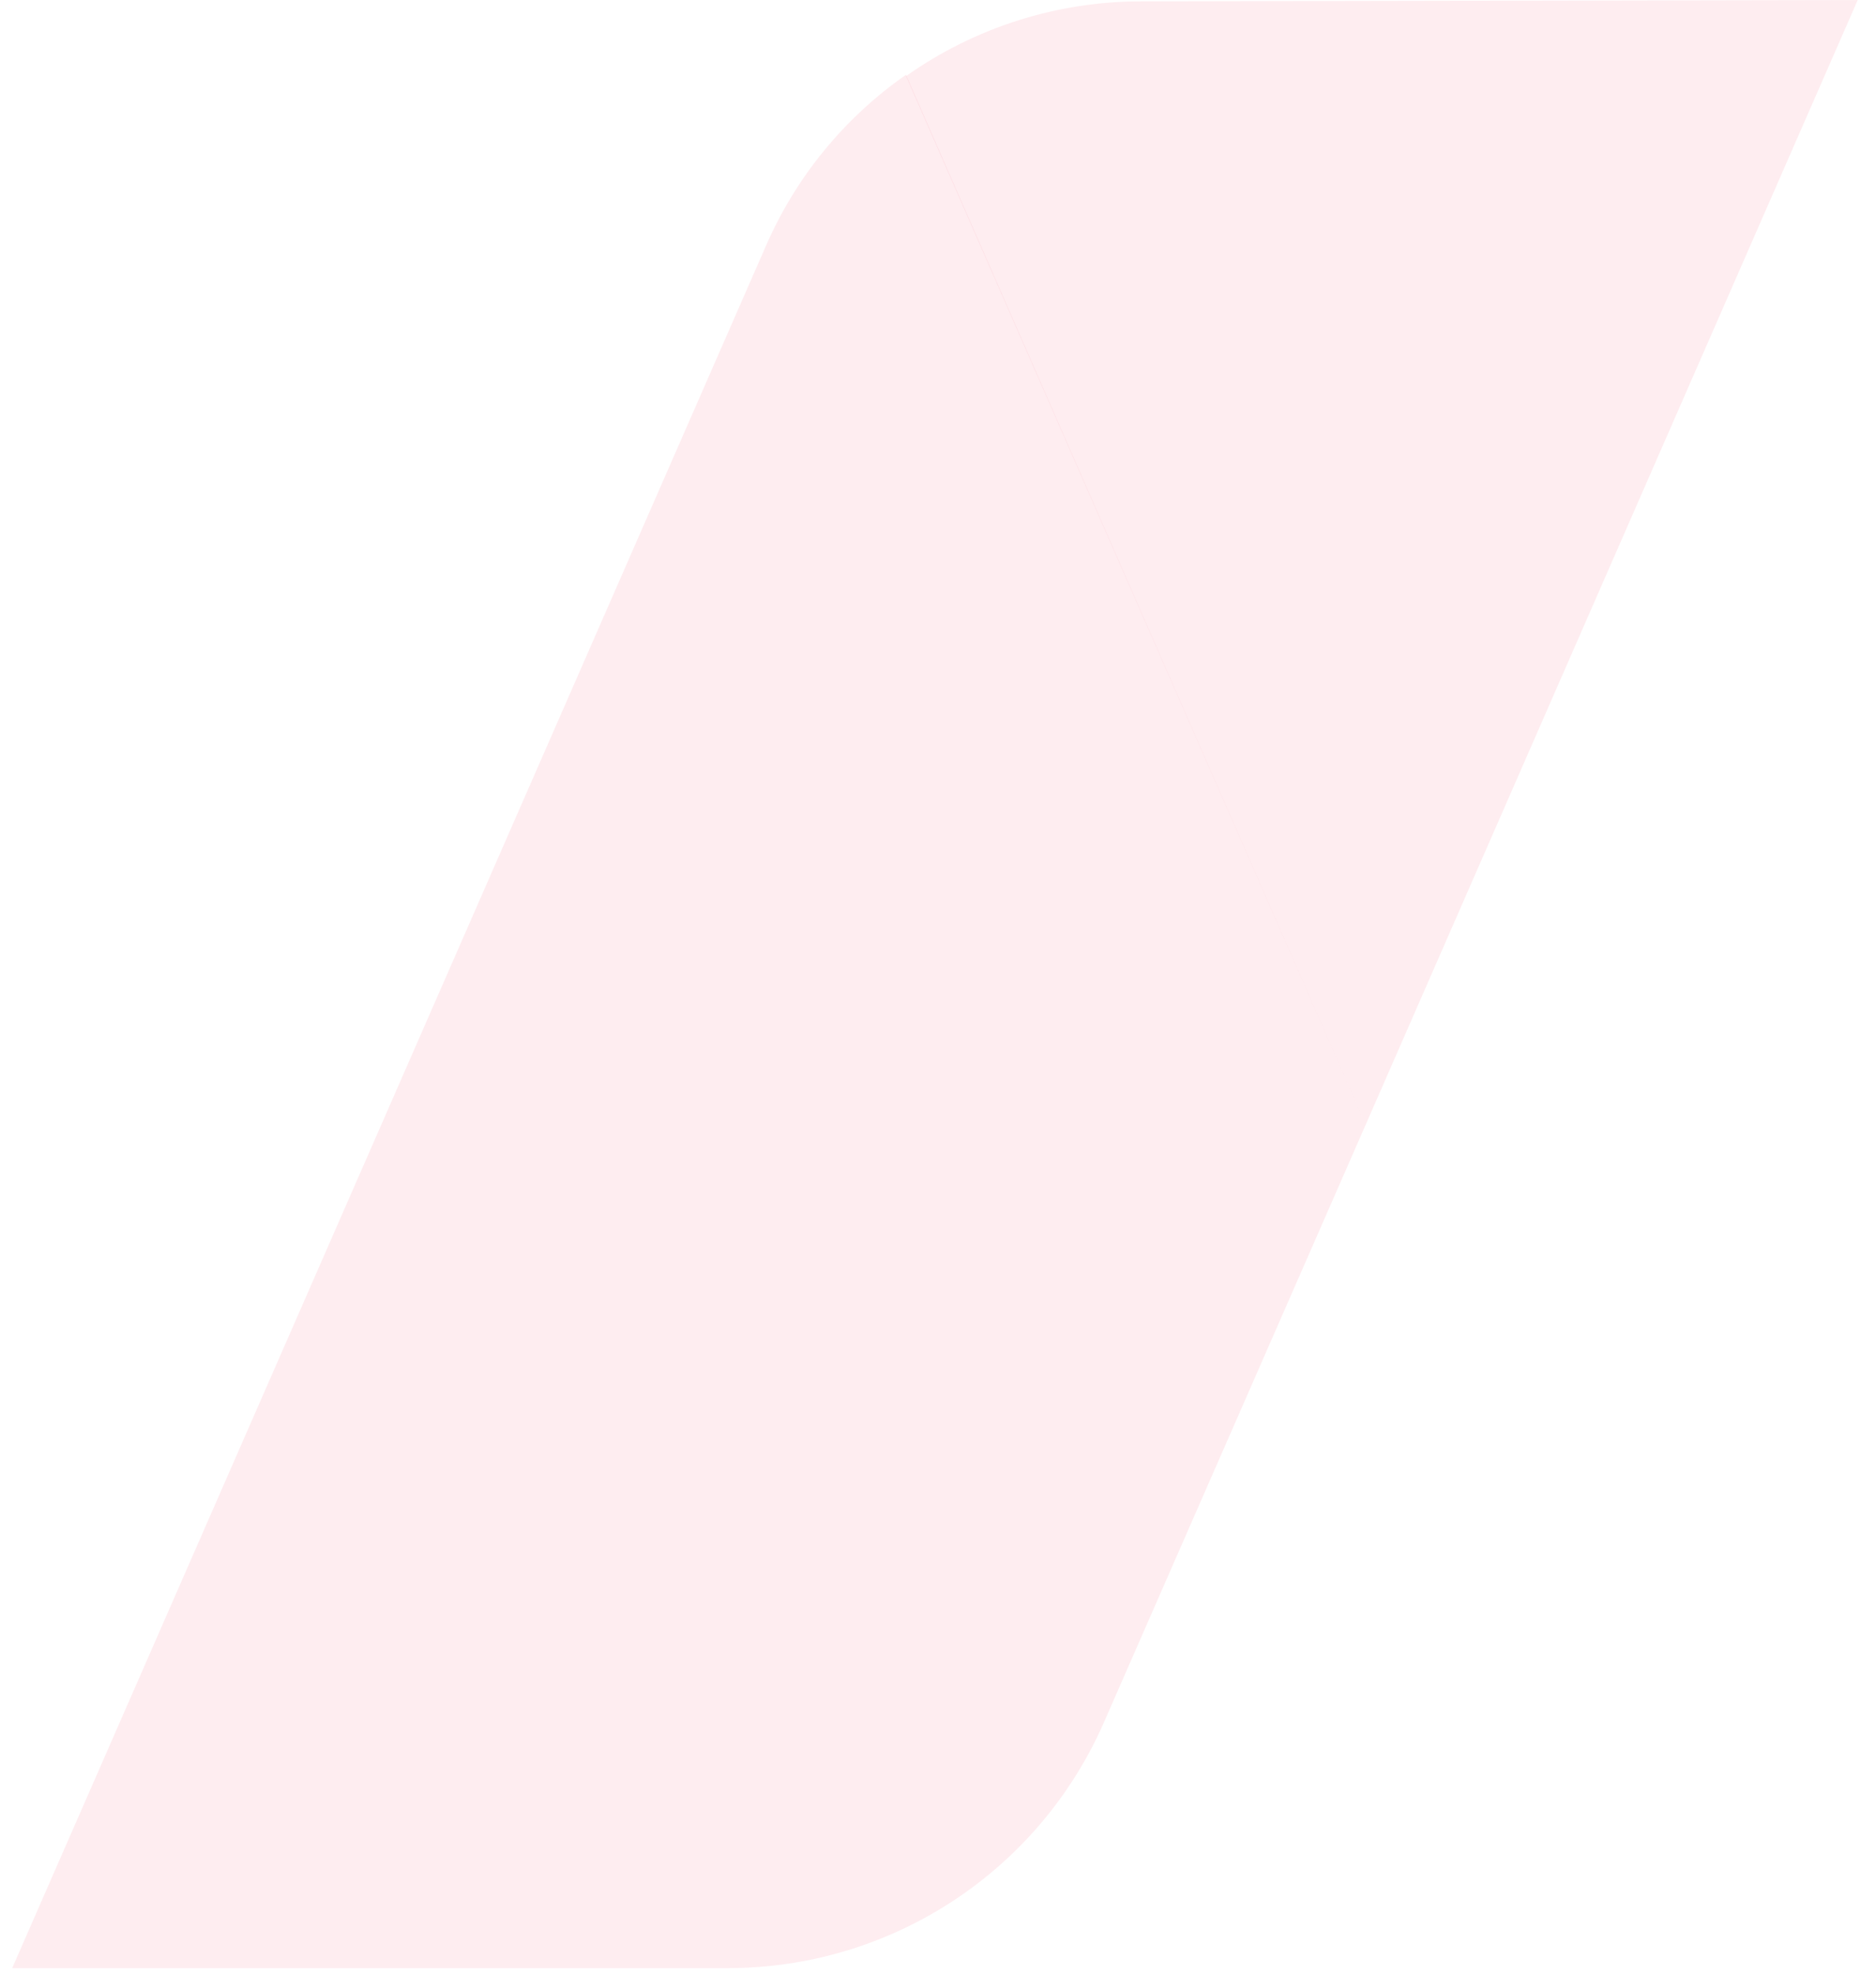 <svg width="77" height="81" viewBox="0 0 77 81" fill="none" xmlns="http://www.w3.org/2000/svg">
<path d="M76.25 0L56.054 46.153L37.187 3.124C40.016 1.123 43.398 0.051 46.864 0.056L76.25 0Z" fill="#F84E6C" fill-opacity="0.1"/>
<path d="M56.054 46.153L45.31 70.679C43.997 73.676 41.839 76.225 39.1 78.016C36.361 79.807 33.16 80.761 29.887 80.763H0.5L31.44 10.084C32.67 7.26 34.659 4.831 37.186 3.068L56.054 46.153Z" fill="#F84E6C" fill-opacity="0.1"/>
</svg>
